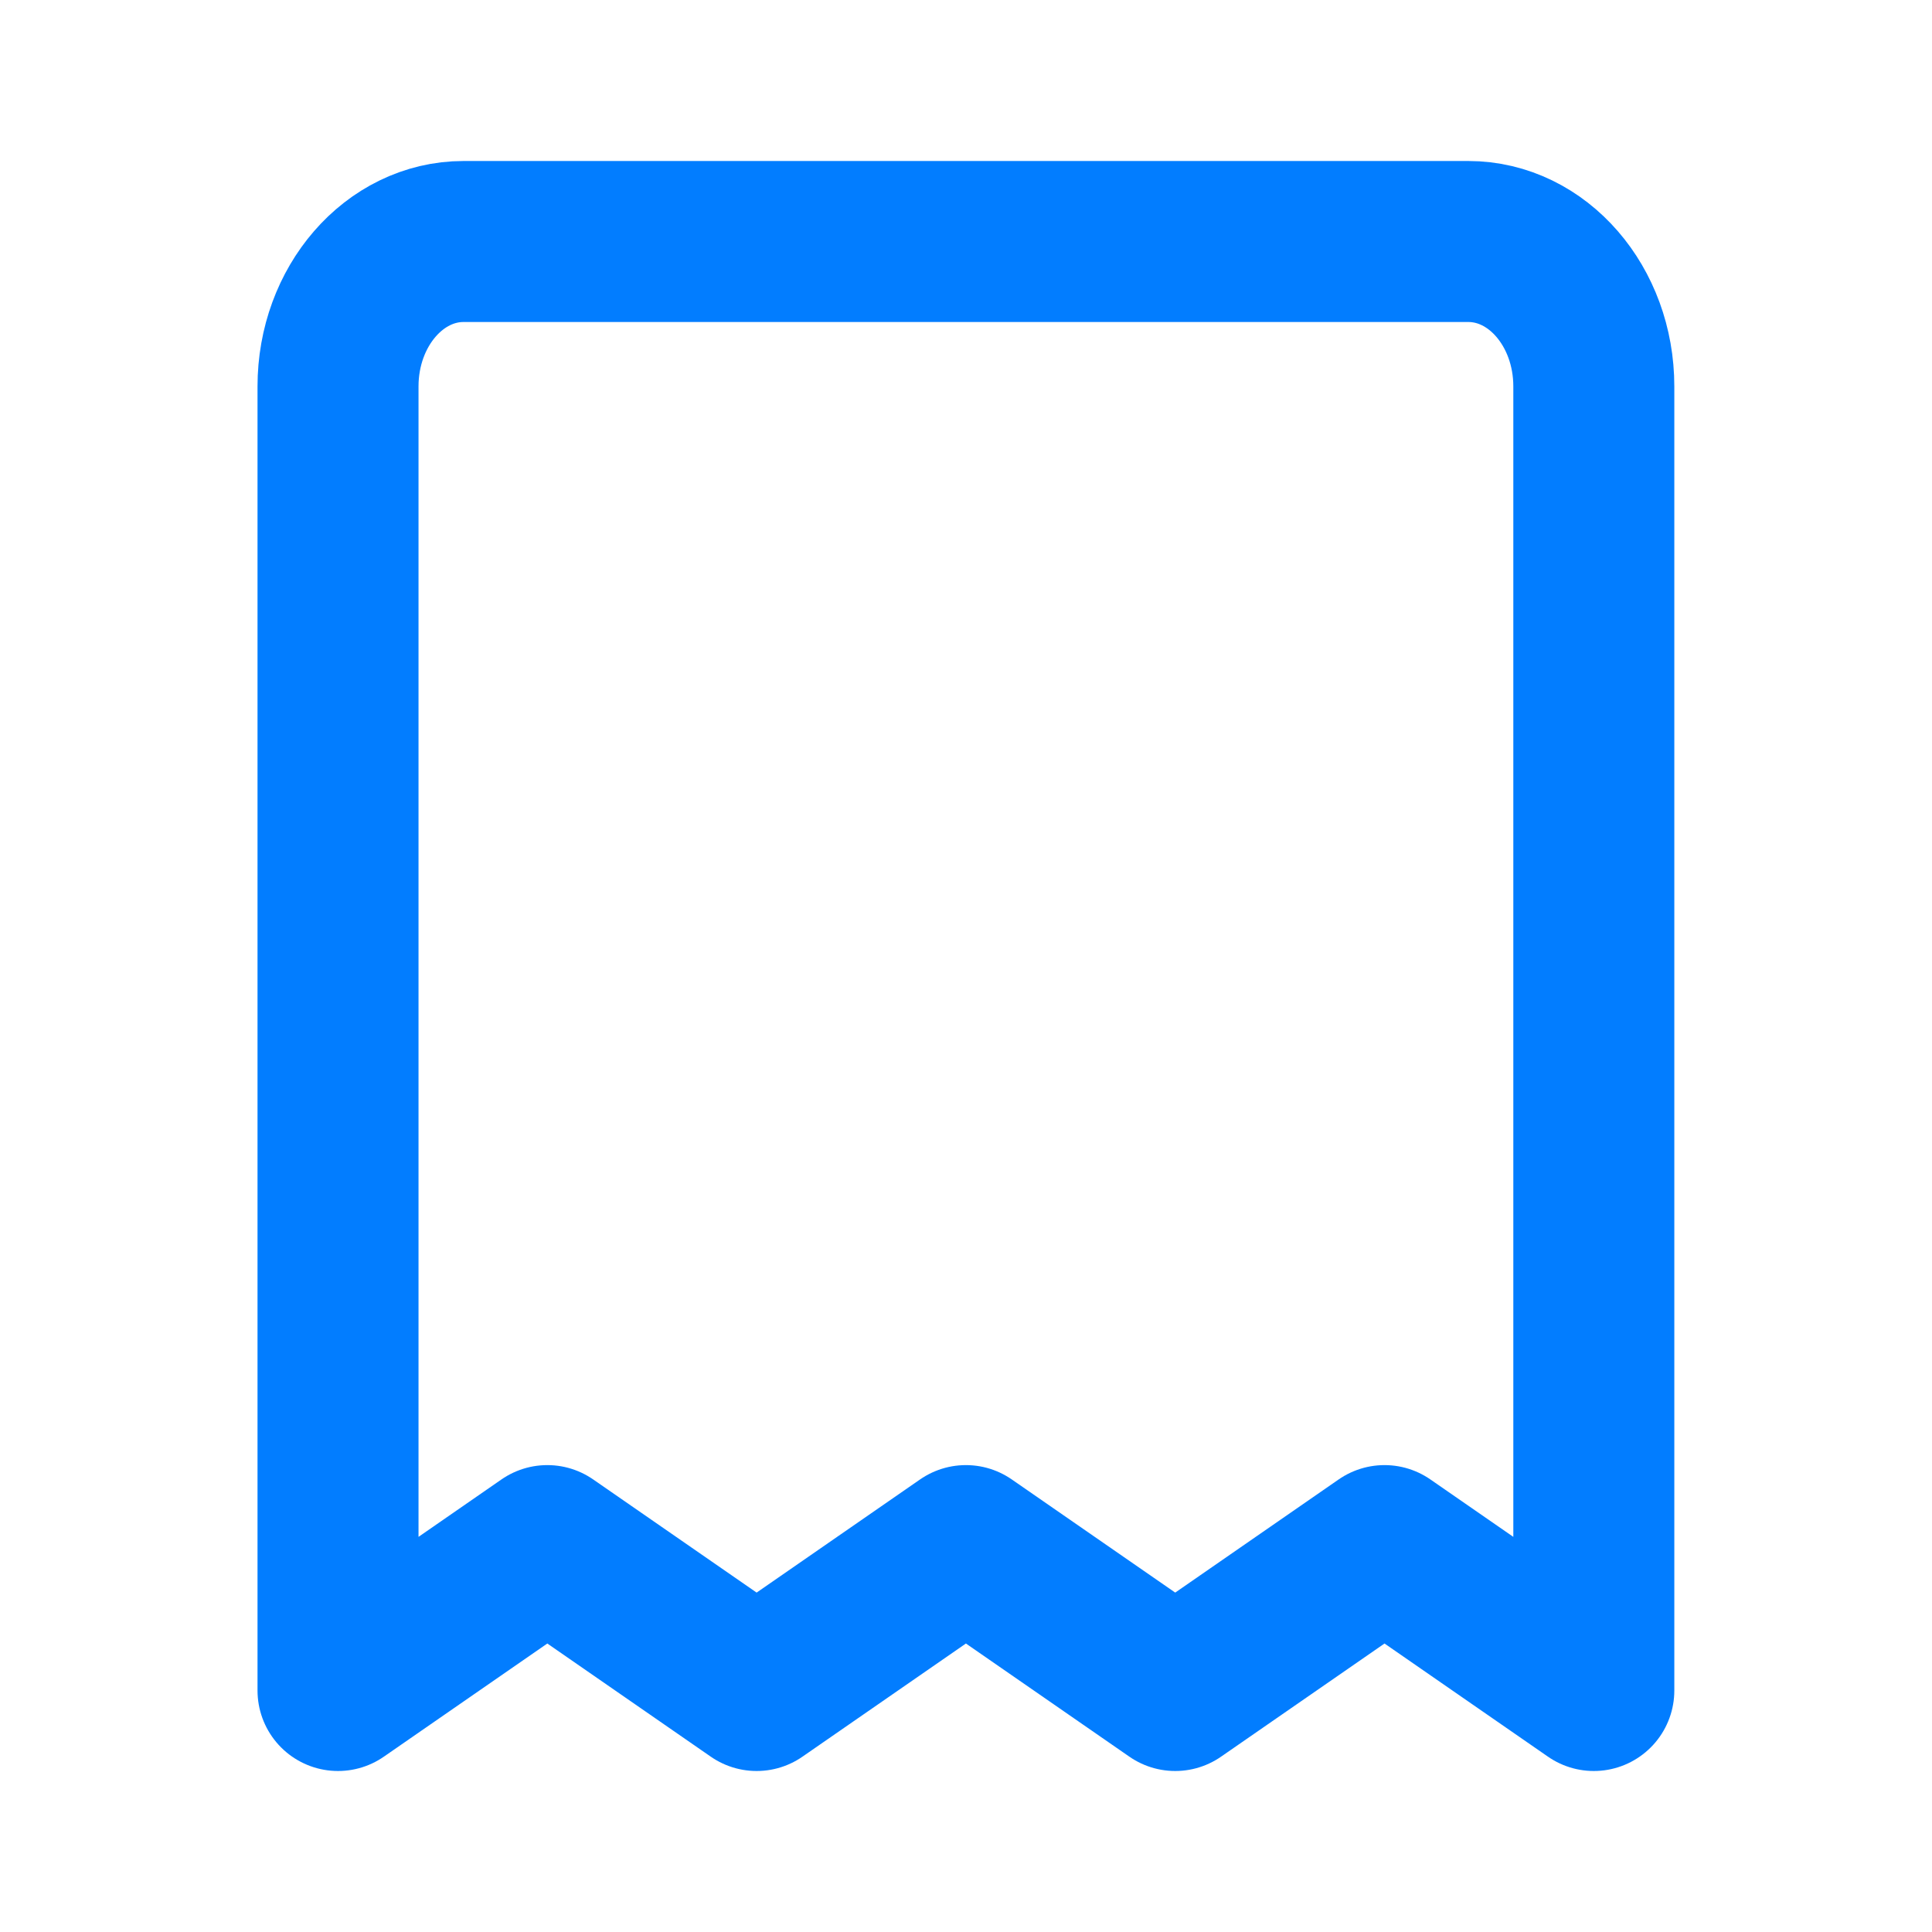 <svg width="24" height="24" viewBox="0 0 24 24" fill="none" xmlns="http://www.w3.org/2000/svg">
<g id="receipt">
<path id="Icon" d="M18.239 3H5.759C4.898 3 4.199 3.806 4.199 4.8V21L6.799 19.2L9.399 21L11.999 19.2L14.599 21L17.199 19.2L19.799 21V4.8C19.799 3.806 19.101 3 18.239 3Z" stroke="#027DFF" stroke-width="2" stroke-linejoin="round"/>
</g>
</svg>
